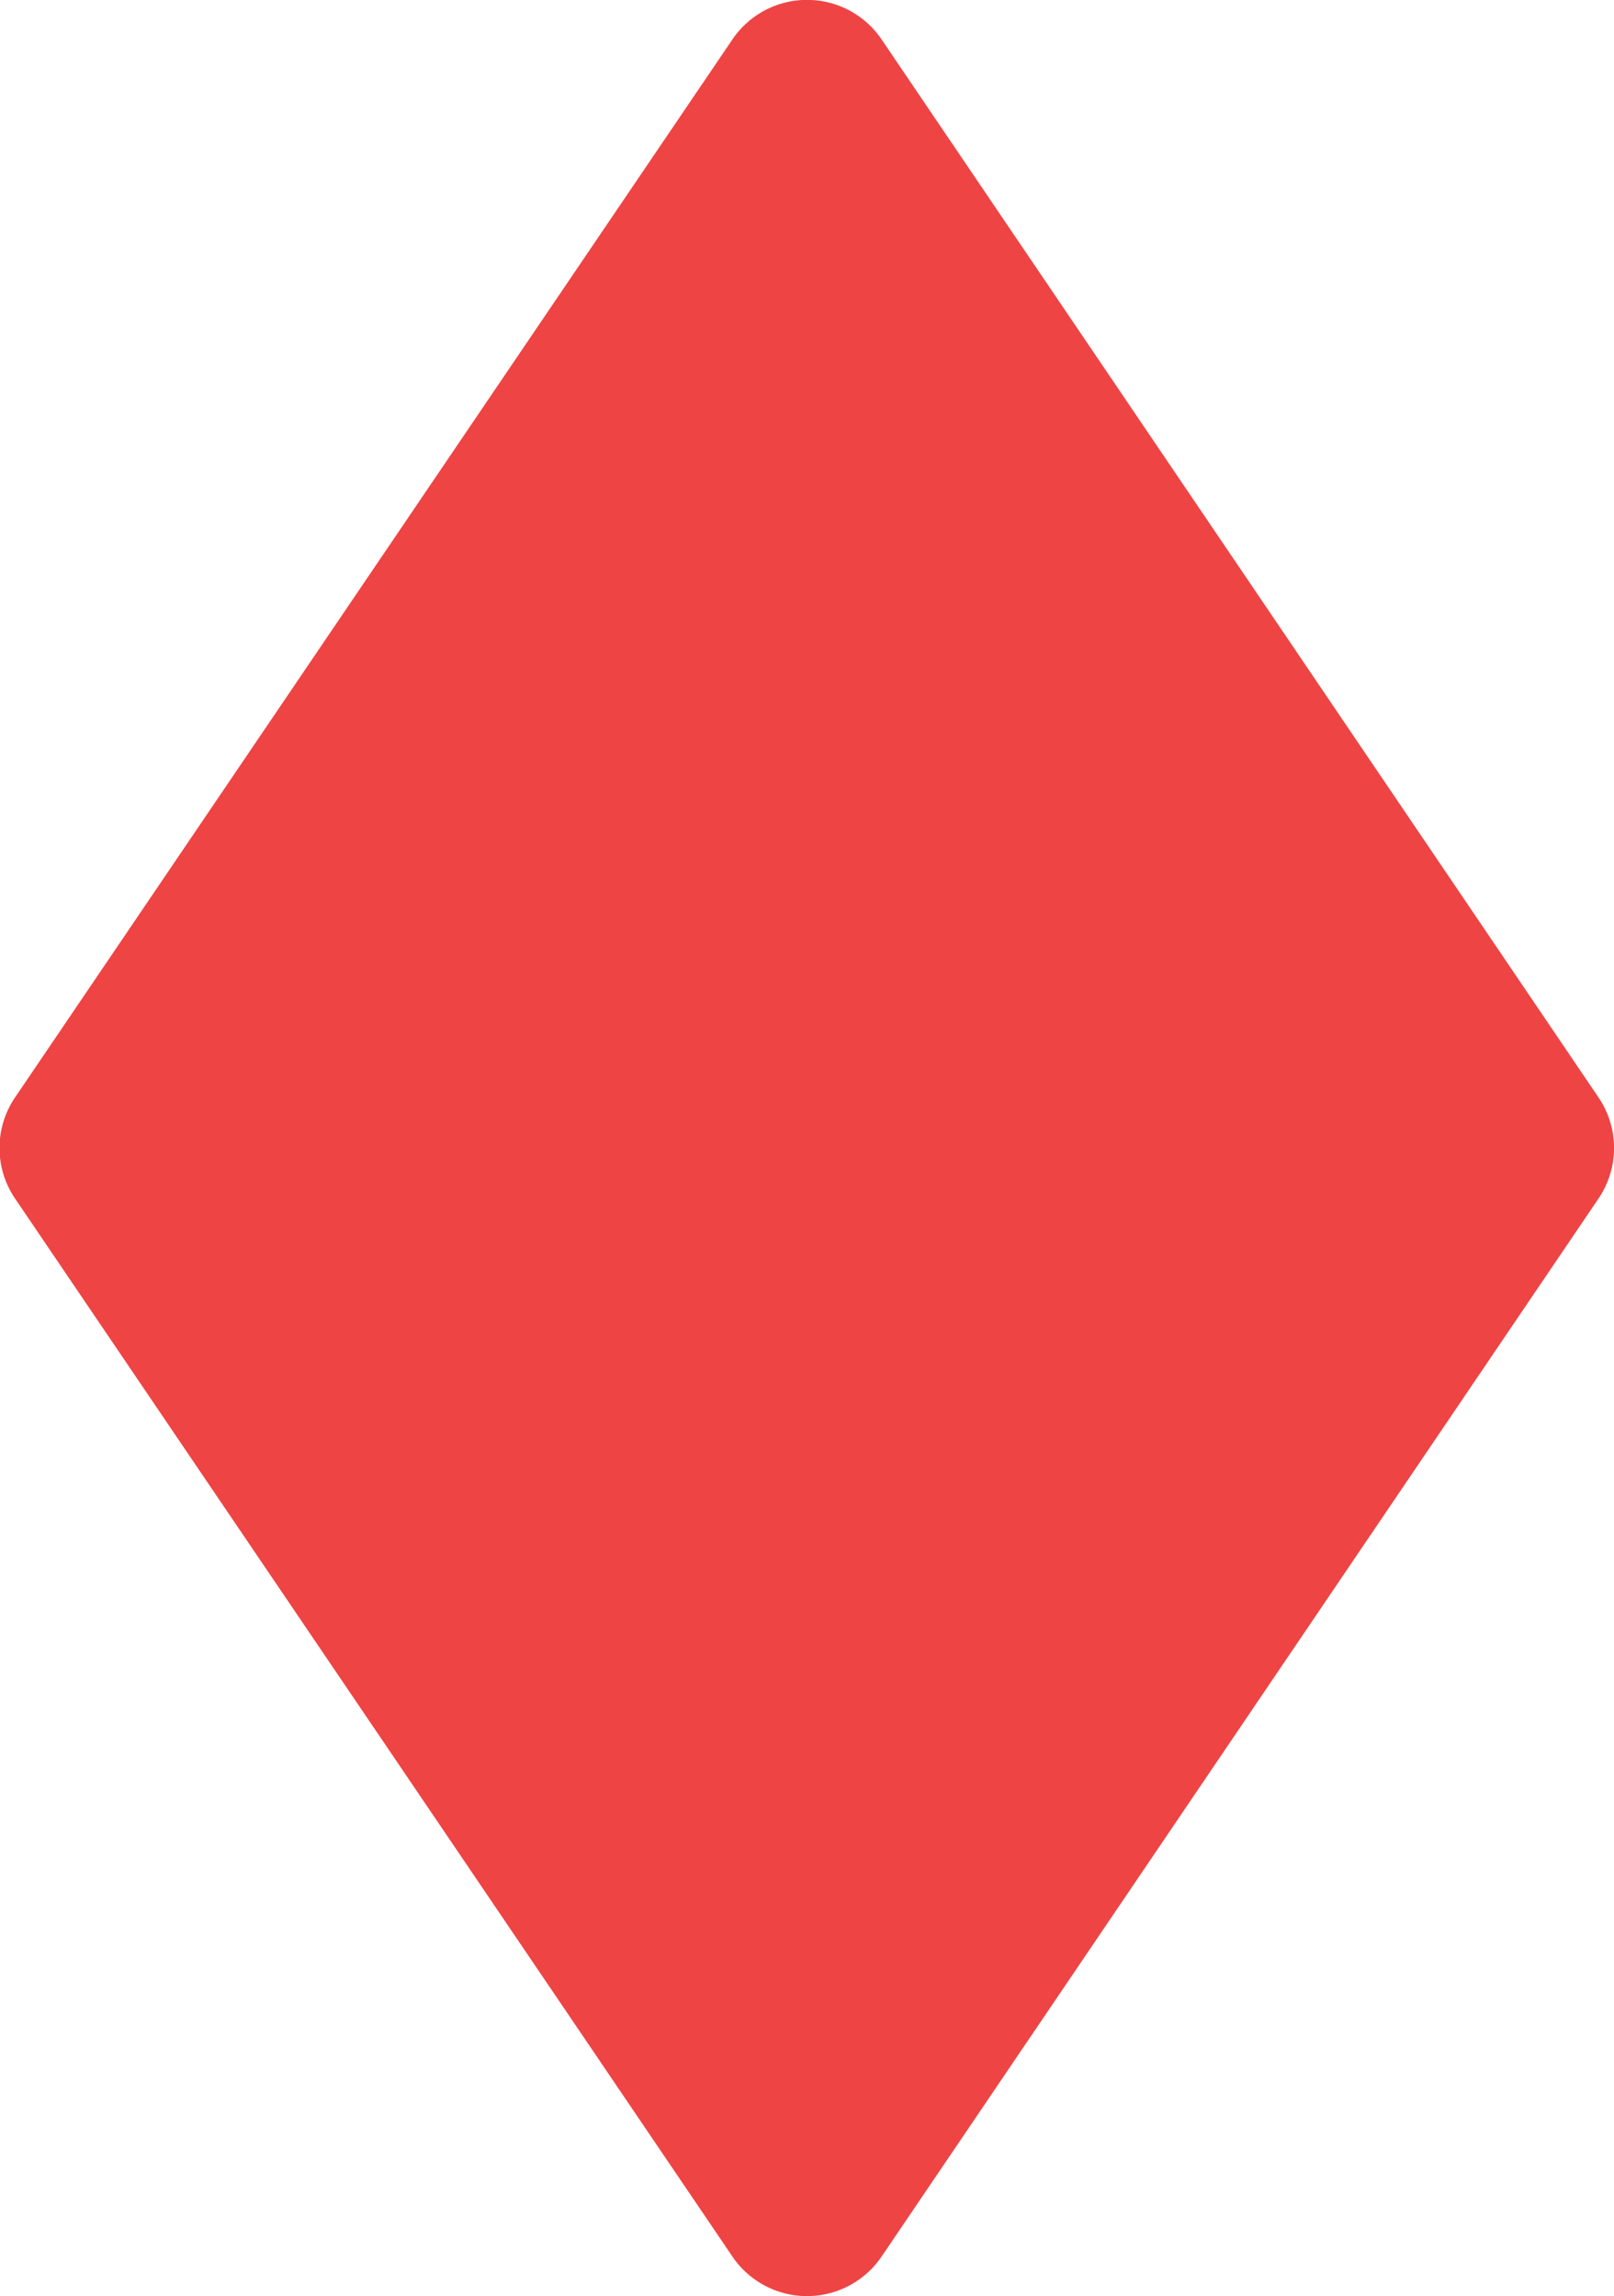 <svg xmlns="http://www.w3.org/2000/svg" viewBox="0 0 107.5 152.96"><defs><style>.a{fill:#EF4444;}</style></defs><path class="a" d="M106.47,79.84,58.72,150.32a6,6,0,0,1-9.94,0L1,79.84a6,6,0,0,1,0-6.73L48.78,2.63a6,6,0,0,1,9.94,0l47.75,70.48A6,6,0,0,1,106.47,79.84Z"/></svg>
